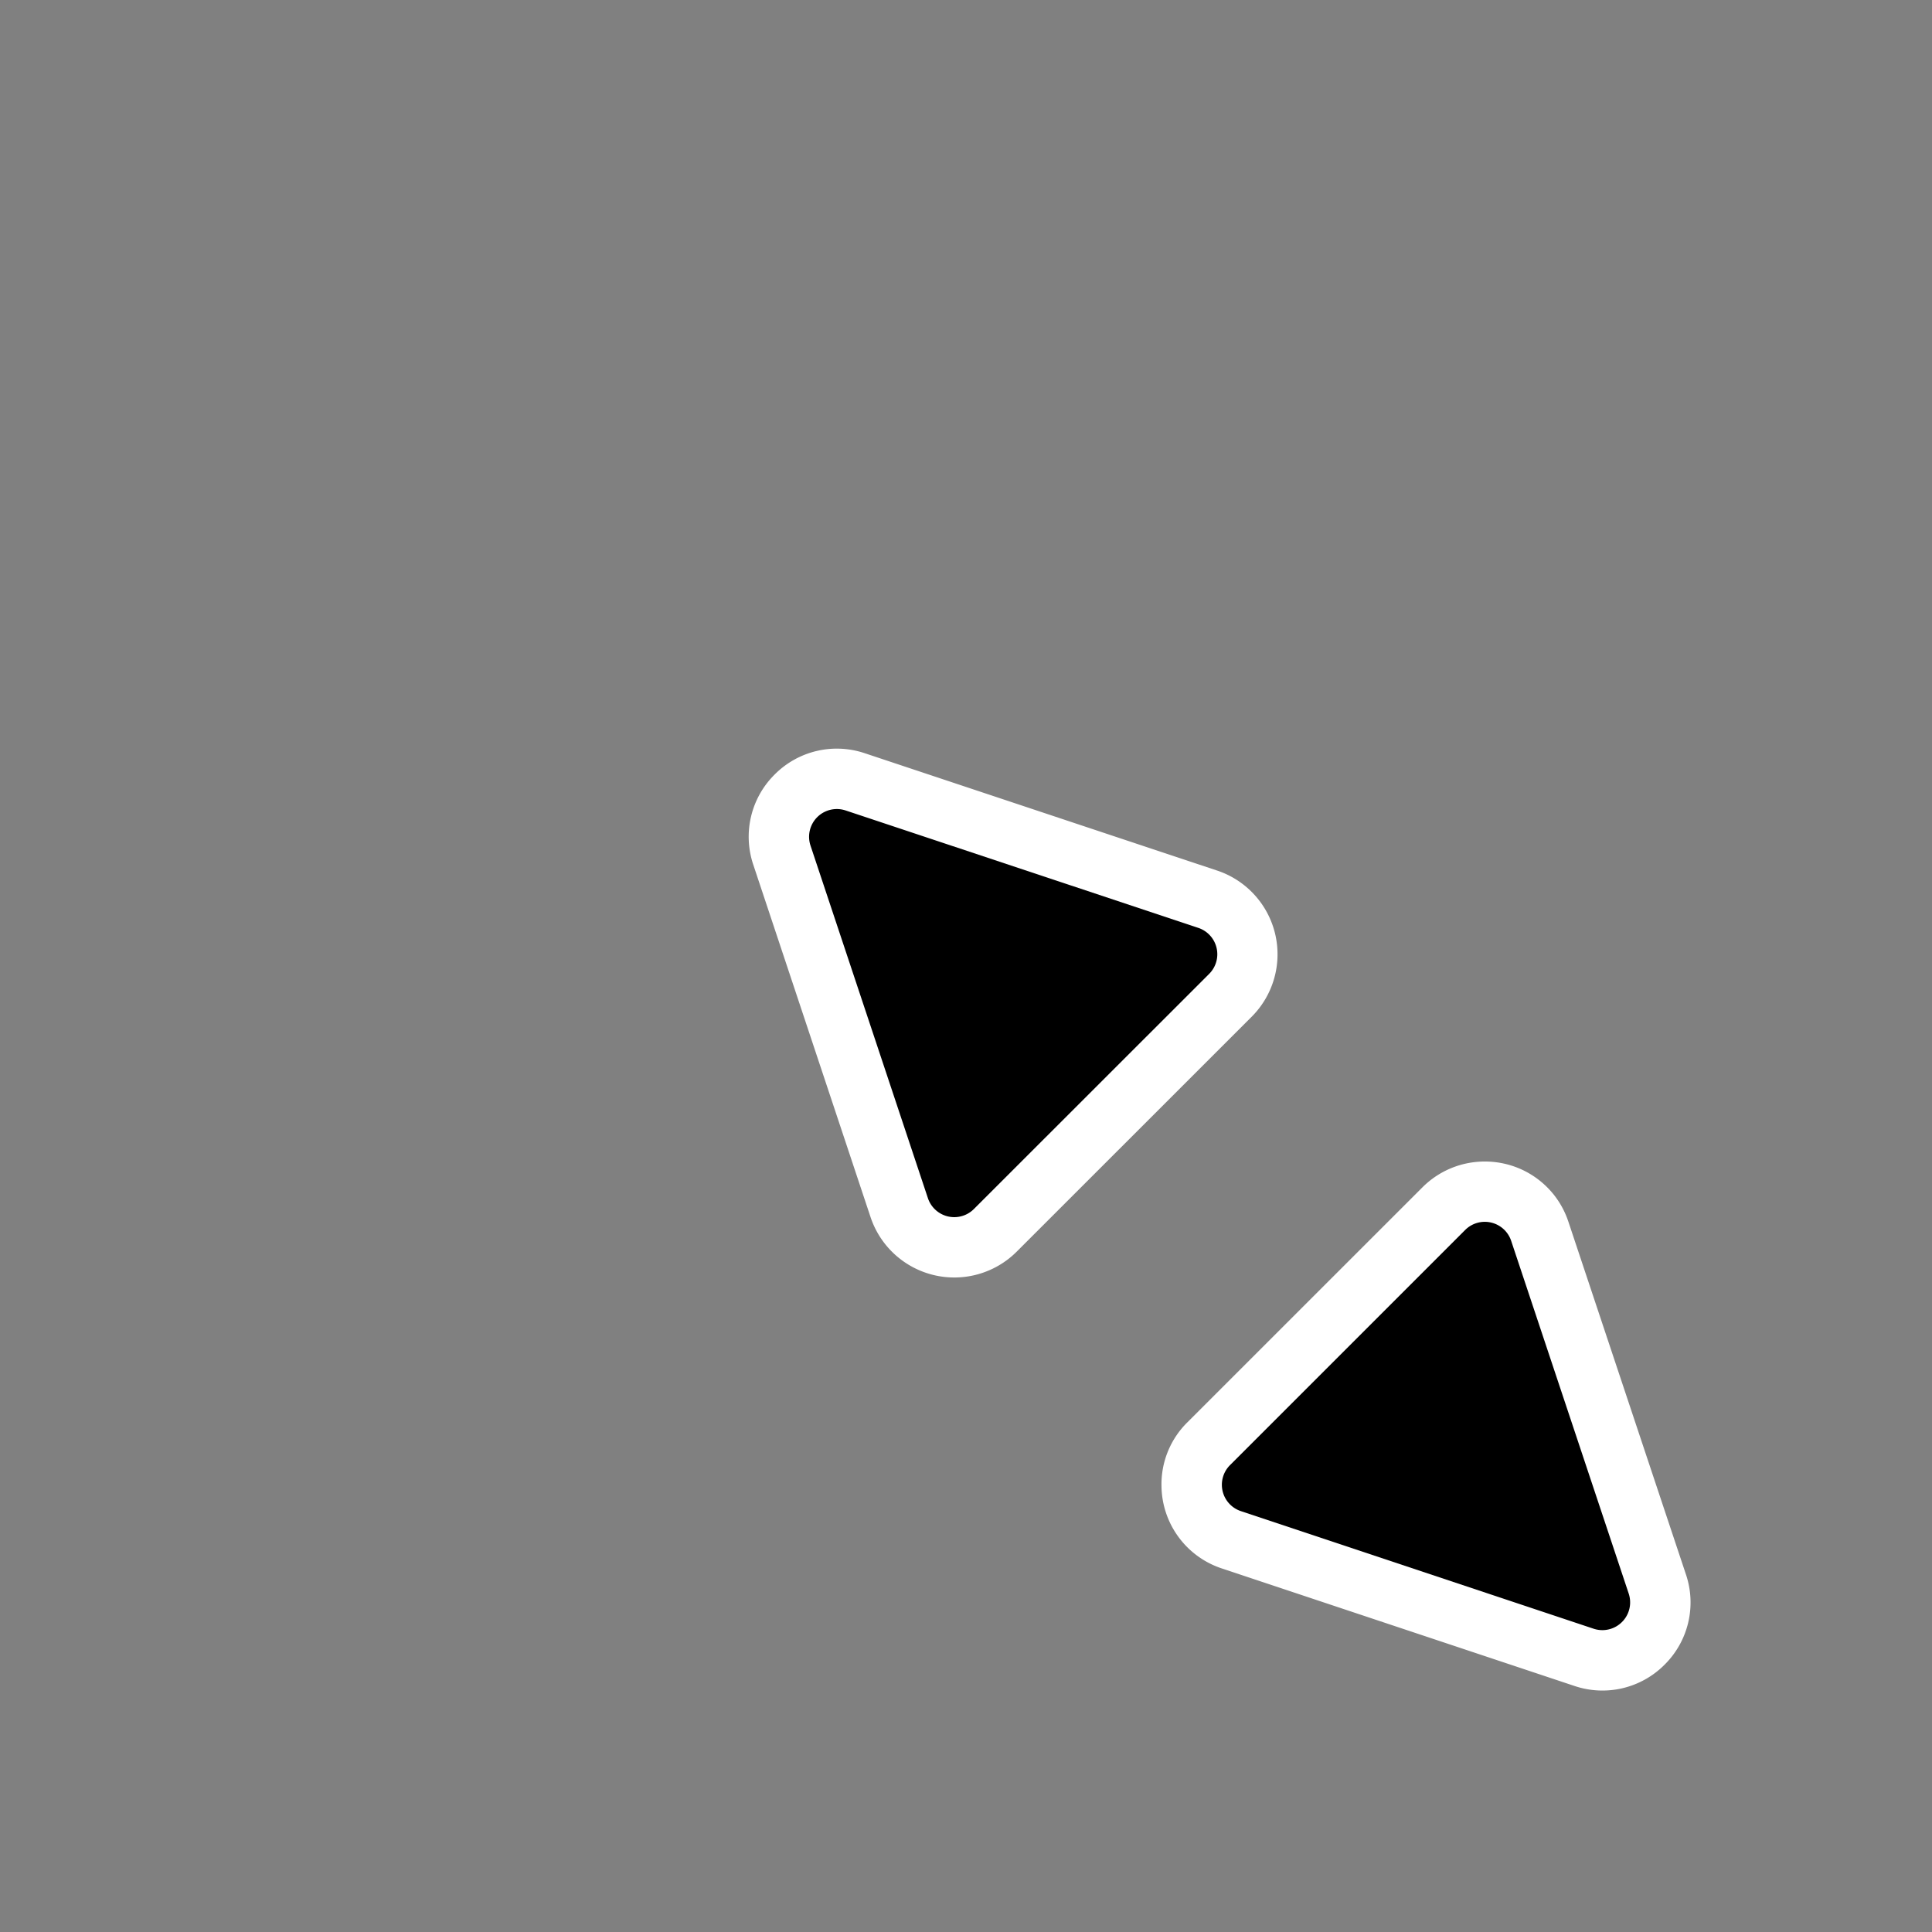 <svg xmlns="http://www.w3.org/2000/svg" width="32" height="32" viewBox="0 0 32 32"><rect x="0" y="0" width="32" height="32" fill="#808080" stroke="none"/><path fill="#ffffff" fill-rule="evenodd" d="M23.56 19.666c.57-.57 1.497-.57 2.066-.001.16.159.281.357.352.572l1.946 5.839a1.45 1.45 0 0 1-.352 1.495 1.45 1.45 0 0 1-1.496.353l-5.84-1.946a1.455 1.455 0 0 1-.998-1.36 1.44 1.44 0 0 1 .427-1.058zM12.83 12.829a1.45 1.45 0 0 1 1.494-.353l5.838 1.944a1.462 1.462 0 0 1 .572 2.418l-3.895 3.894a1.462 1.462 0 0 1-2.419-.57l-1.943-5.839a1.45 1.45 0 0 1 .353-1.494" clip-rule="evenodd" style="fill:#ffffff;fill-opacity:1"/><path fill-rule="evenodd" d="m26.393 26.976-5.84-1.947a.46.46 0 0 1-.18-.762l3.894-3.894a.46.46 0 0 1 .763.18l1.946 5.84a.46.46 0 0 1-.583.583M14.007 13.424l5.839 1.944a.46.46 0 0 1 .18.764l-3.895 3.893a.46.46 0 0 1-.762-.18l-1.944-5.838a.46.46 0 0 1 .582-.583" clip-rule="evenodd" style="fill:#000000;fill-opacity:1"/></svg>